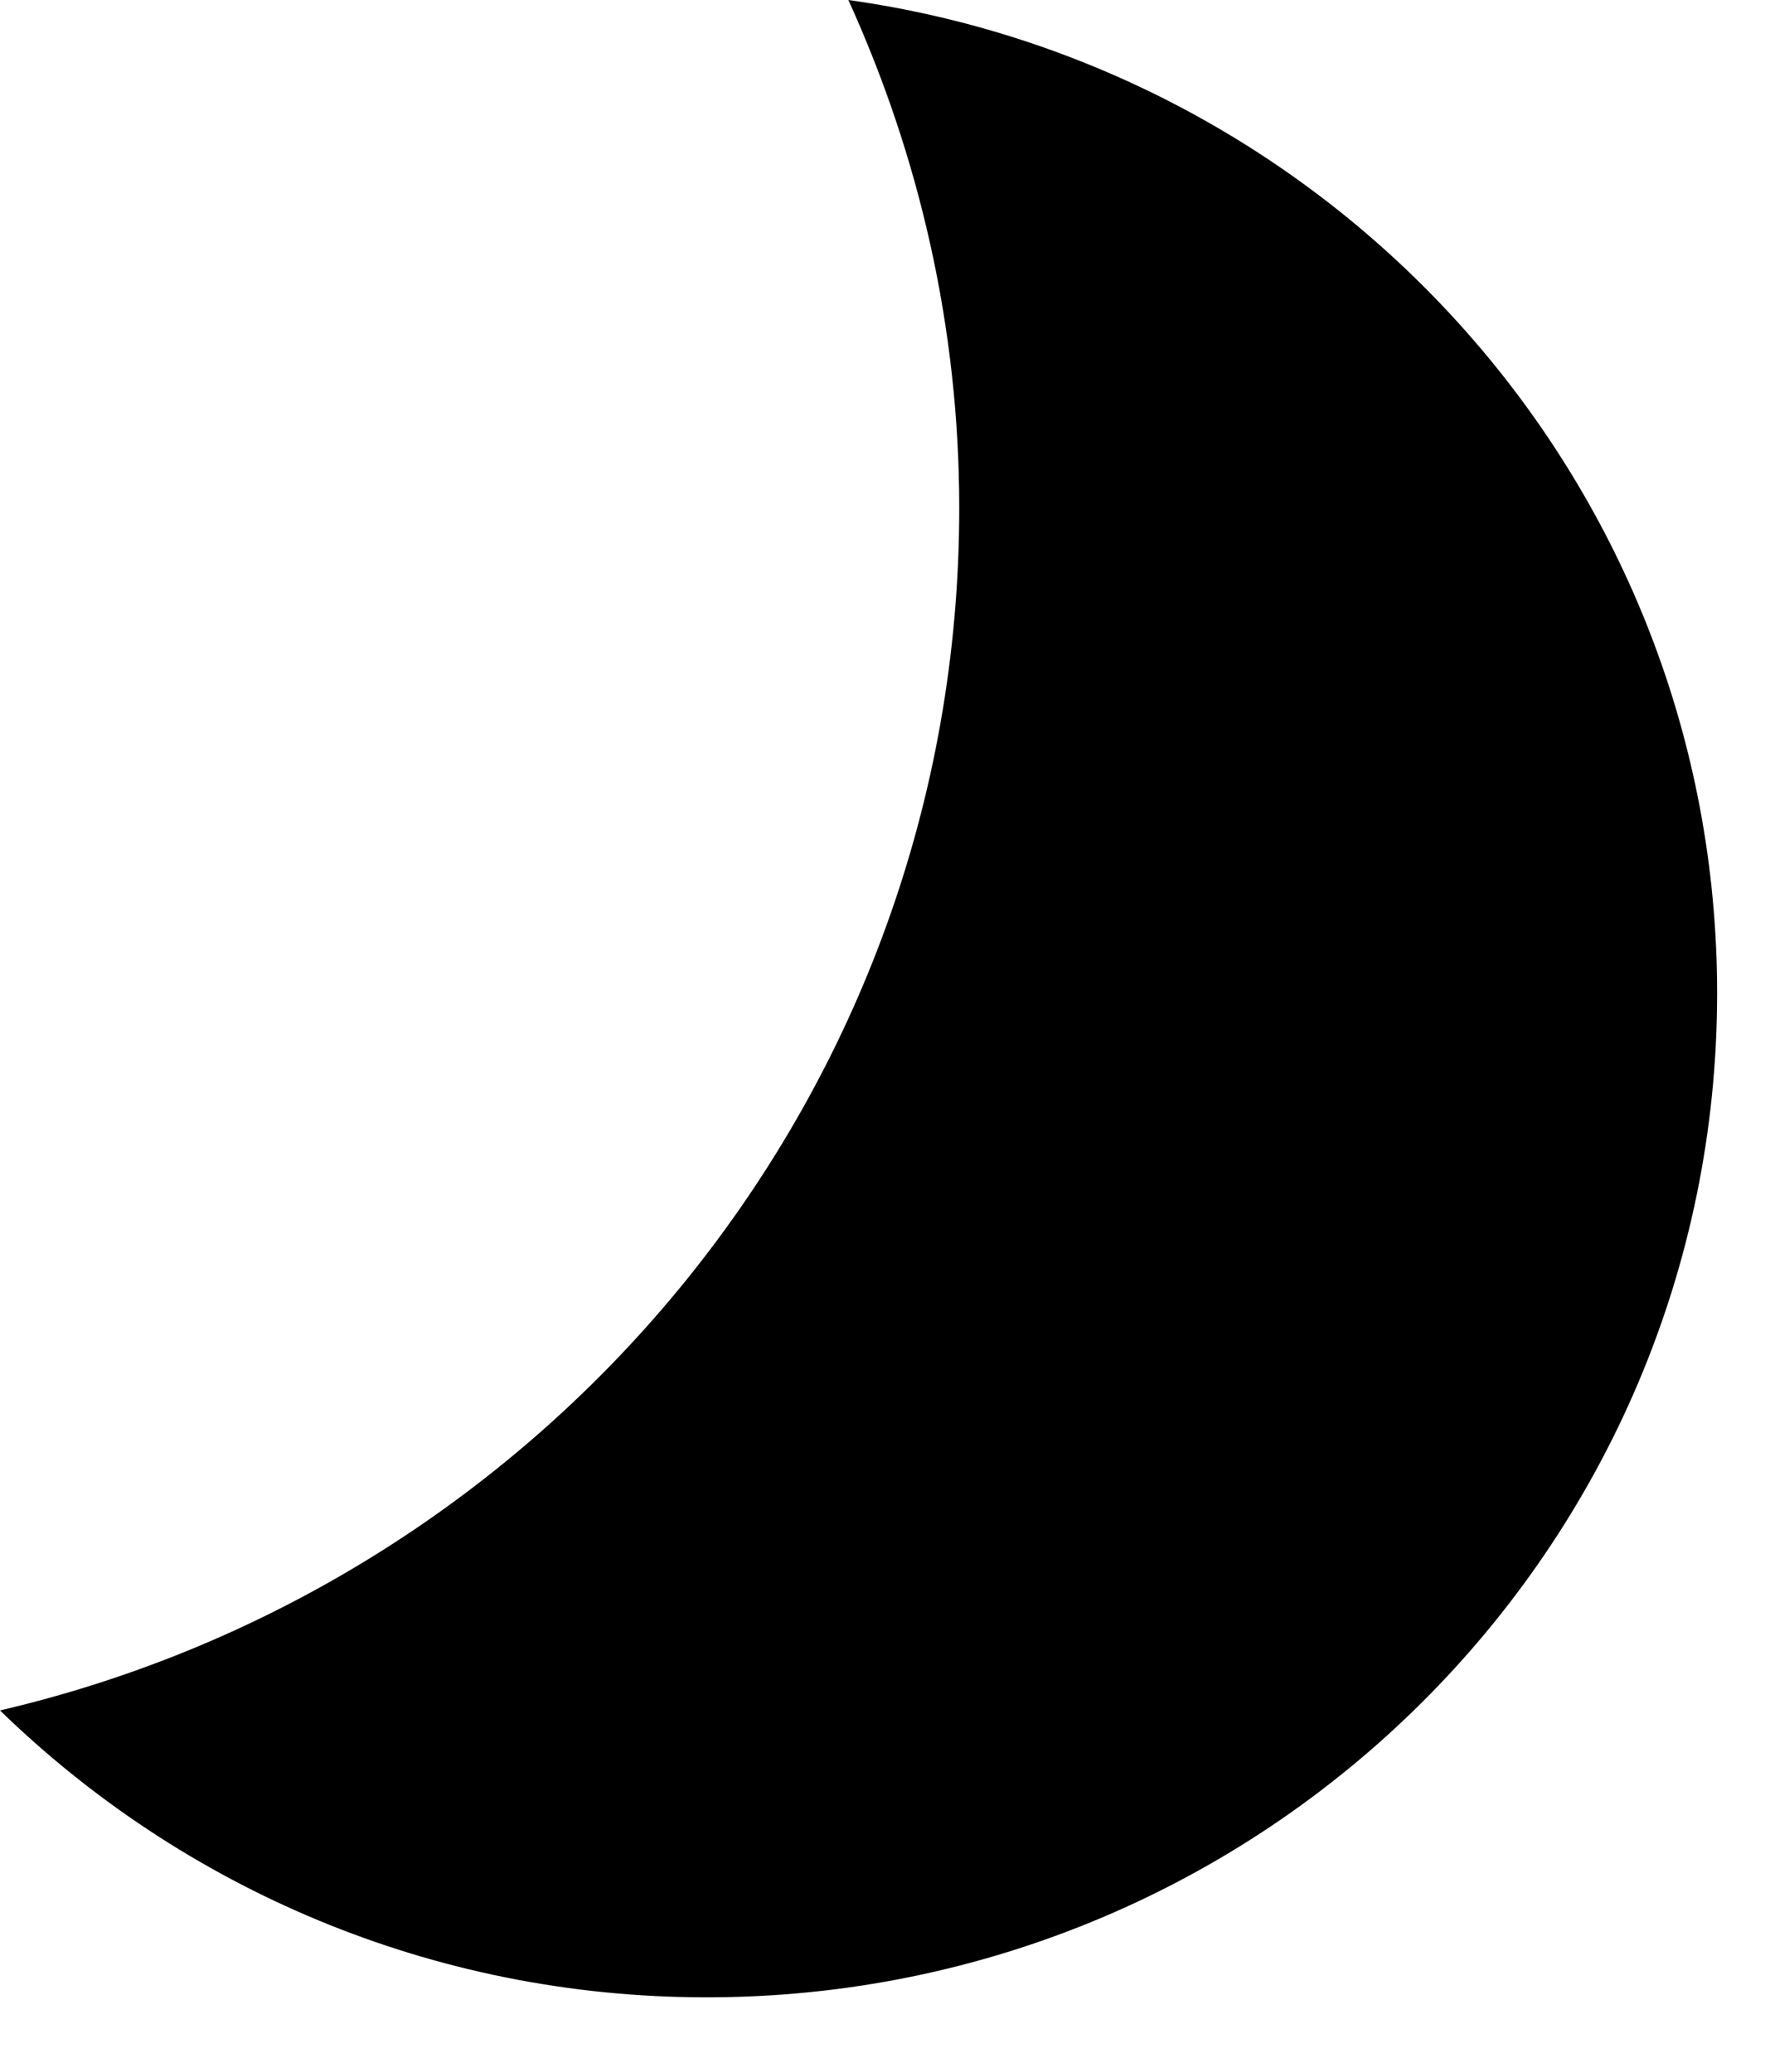 <?xml version="1.0" encoding="utf-8"?><!DOCTYPE svg PUBLIC "-//W3C//DTD SVG 1.1//EN" "http://www.w3.org/Graphics/SVG/1.1/DTD/svg11.dtd"><svg version="1.1" baseProfile="full" xmlns="http://www.w3.org/2000/svg" xmlns:xlink="http://www.w3.org/1999/xlink" xmlns:ev="http://www.w3.org/2001/xml-events"   height="27px"   width="23px" ><path fill="#000000" d="M11.055,0 C11.975,2.022 12.5,4.26 12.5,6.624 C12.5,14.248 7.162,20.621 0,22.29 C2.375,24.601 5.622,26.029 9.208,26.029 C16.48,26.029 22.376,20.17 22.376,12.943 C22.376,6.34 17.45,0.894 11.055,0 Z "/></svg>